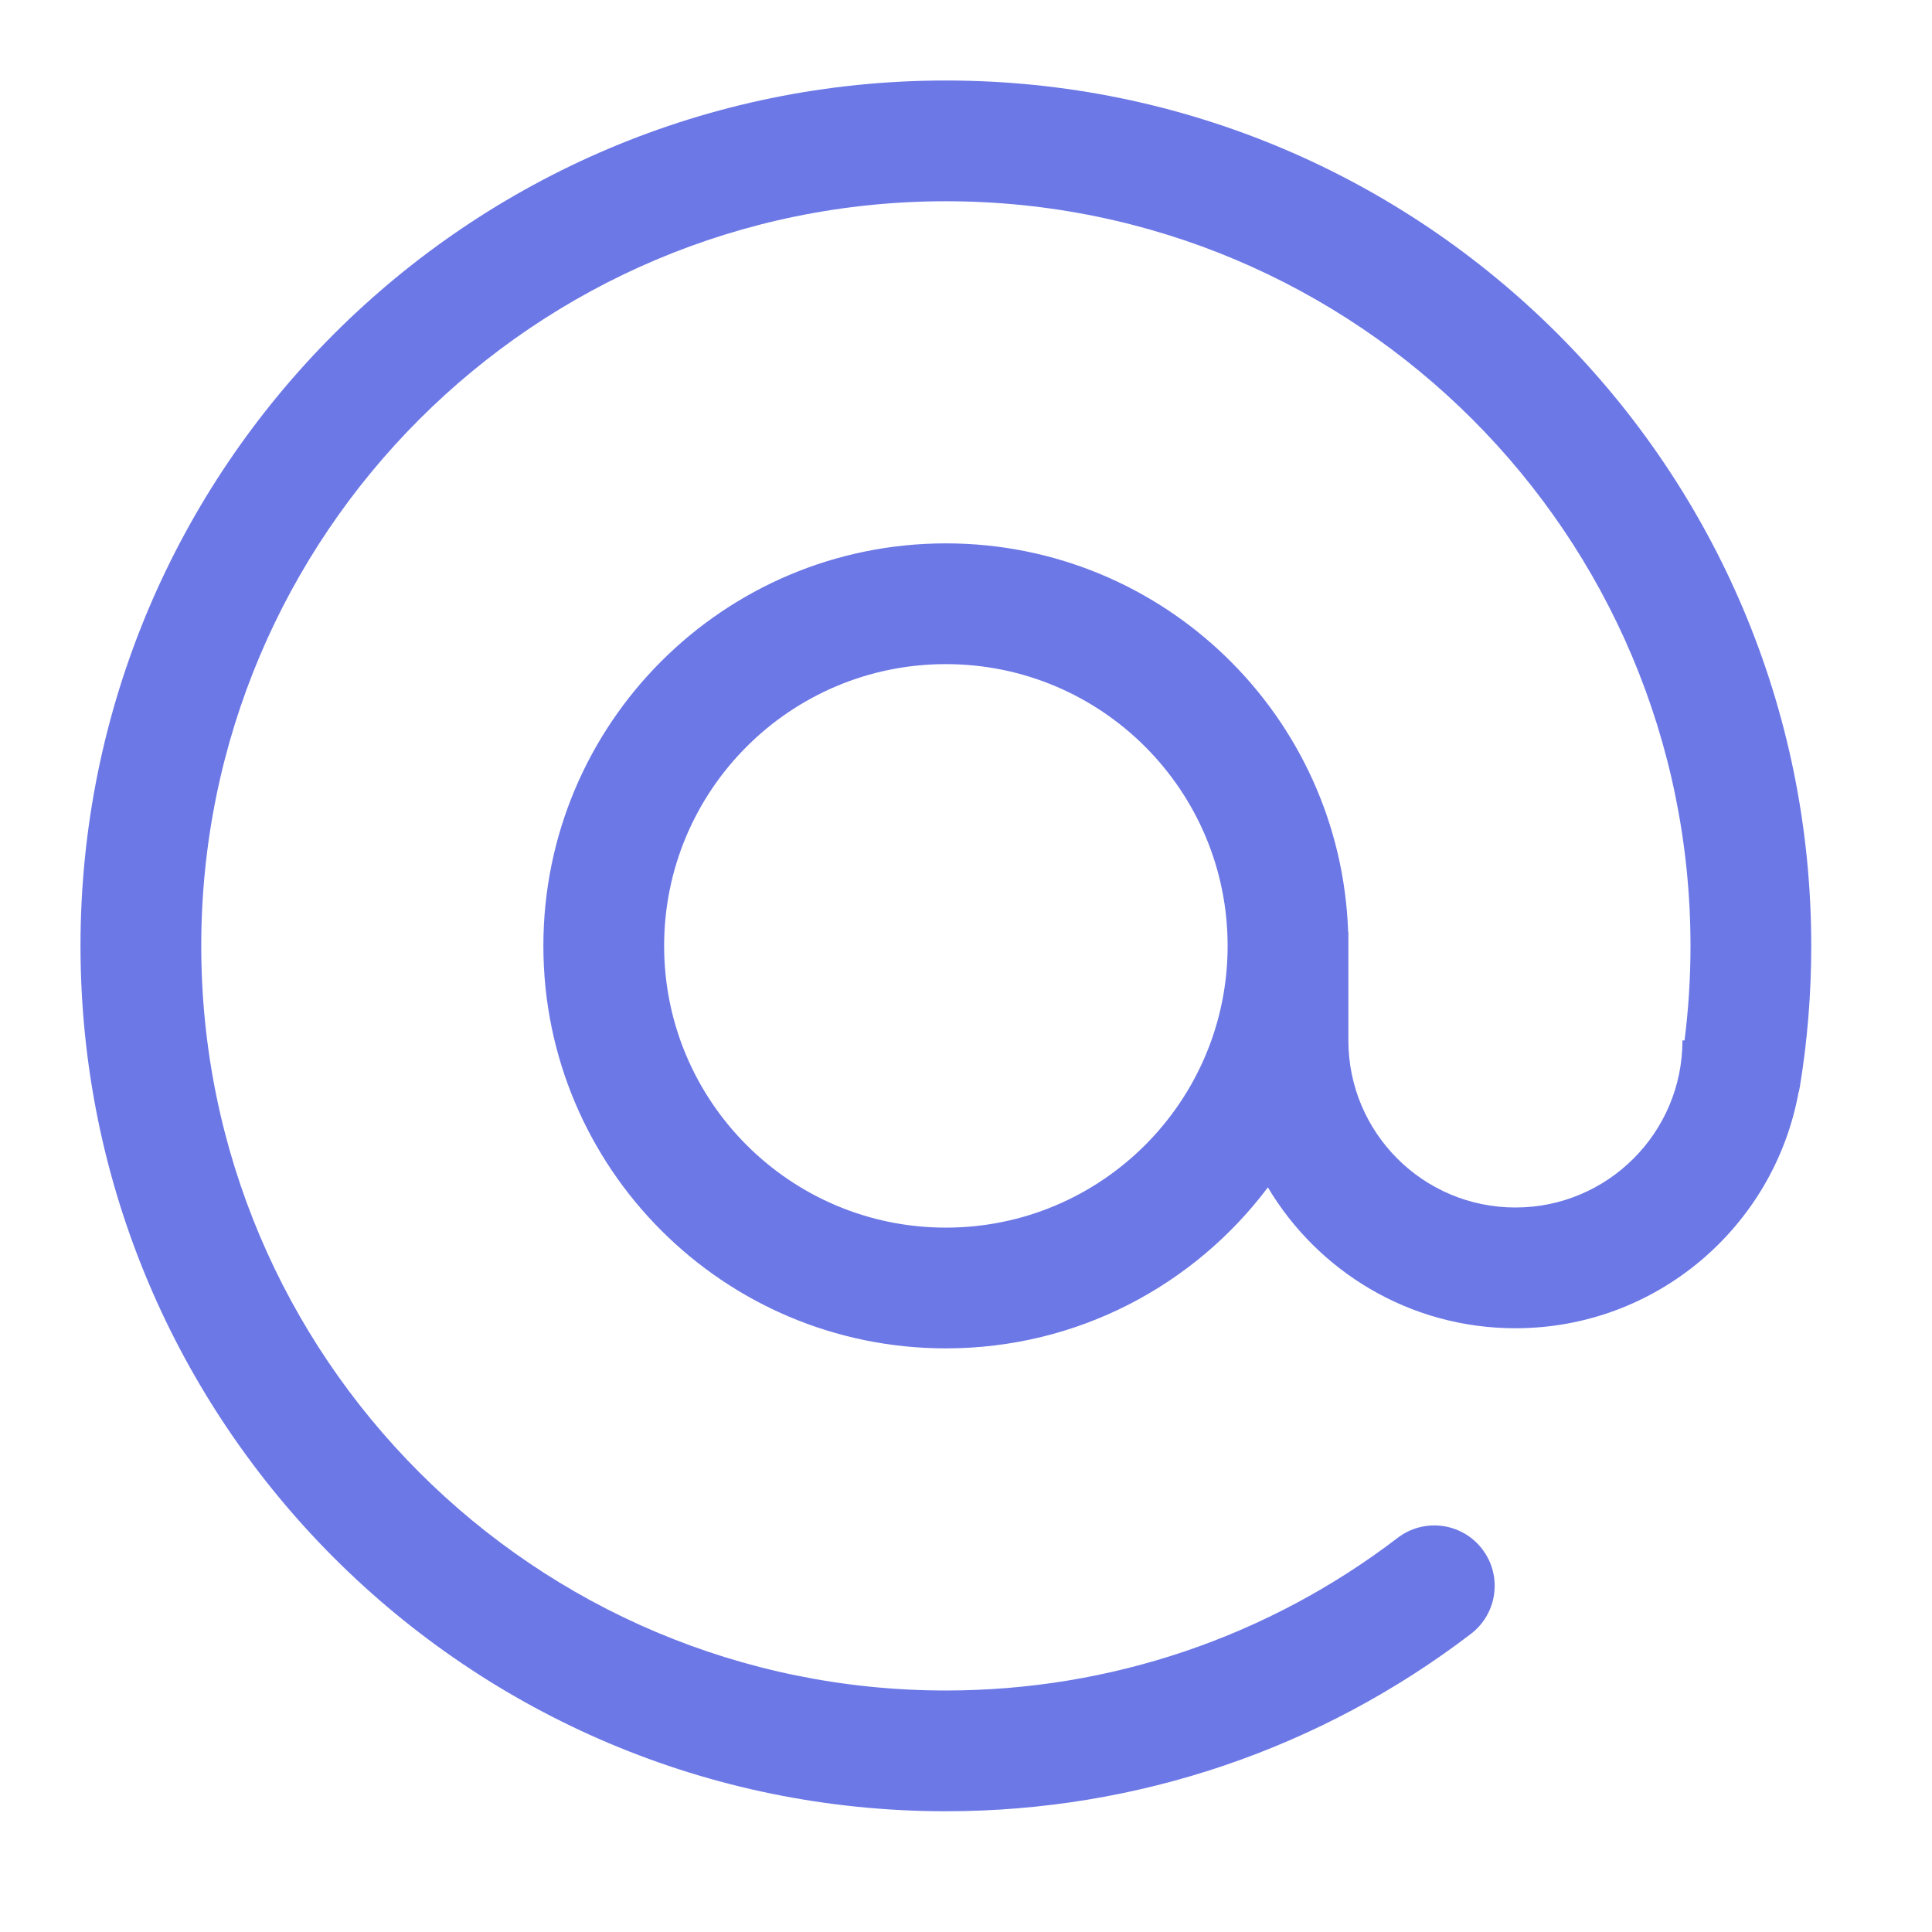 <svg width="24" height="24" viewBox="0 0 24 24" fill="none" xmlns="http://www.w3.org/2000/svg">
<path fill-rule="evenodd" clip-rule="evenodd" d="M22.34 13.582C22.348 13.554 22.354 13.526 22.359 13.497C22.453 12.923 22.5 12.339 22.5 11.75C22.5 5.813 17.687 1 11.75 1C5.813 1 1 5.813 1 11.75C1 17.687 5.813 22.5 11.75 22.5C14.14 22.5 16.413 21.717 18.273 20.296C18.602 20.044 18.665 19.573 18.413 19.244C18.162 18.915 17.691 18.852 17.362 19.104C15.762 20.327 13.808 21 11.75 21C6.641 21 2.5 16.859 2.5 11.75C2.5 6.641 6.641 2.5 11.75 2.5C16.859 2.5 21 6.641 21 11.75C21 12.146 20.975 12.538 20.926 12.925H20.9C20.9 14.071 19.971 15 18.825 15C17.679 15 16.75 14.071 16.75 12.925V11.75V11.575H16.747C16.655 8.895 14.453 6.75 11.75 6.75C8.989 6.75 6.75 8.989 6.75 11.75C6.75 14.511 8.989 16.75 11.75 16.75C13.386 16.75 14.838 15.964 15.75 14.75C16.374 15.798 17.517 16.5 18.825 16.5C20.575 16.5 22.031 15.242 22.34 13.582ZM11.75 8.25C13.683 8.25 15.25 9.817 15.25 11.75C15.25 13.683 13.683 15.25 11.75 15.25C9.817 15.25 8.25 13.683 8.25 11.75C8.25 9.817 9.817 8.25 11.75 8.25Z" fill="#6C78E6"/>
</svg>
